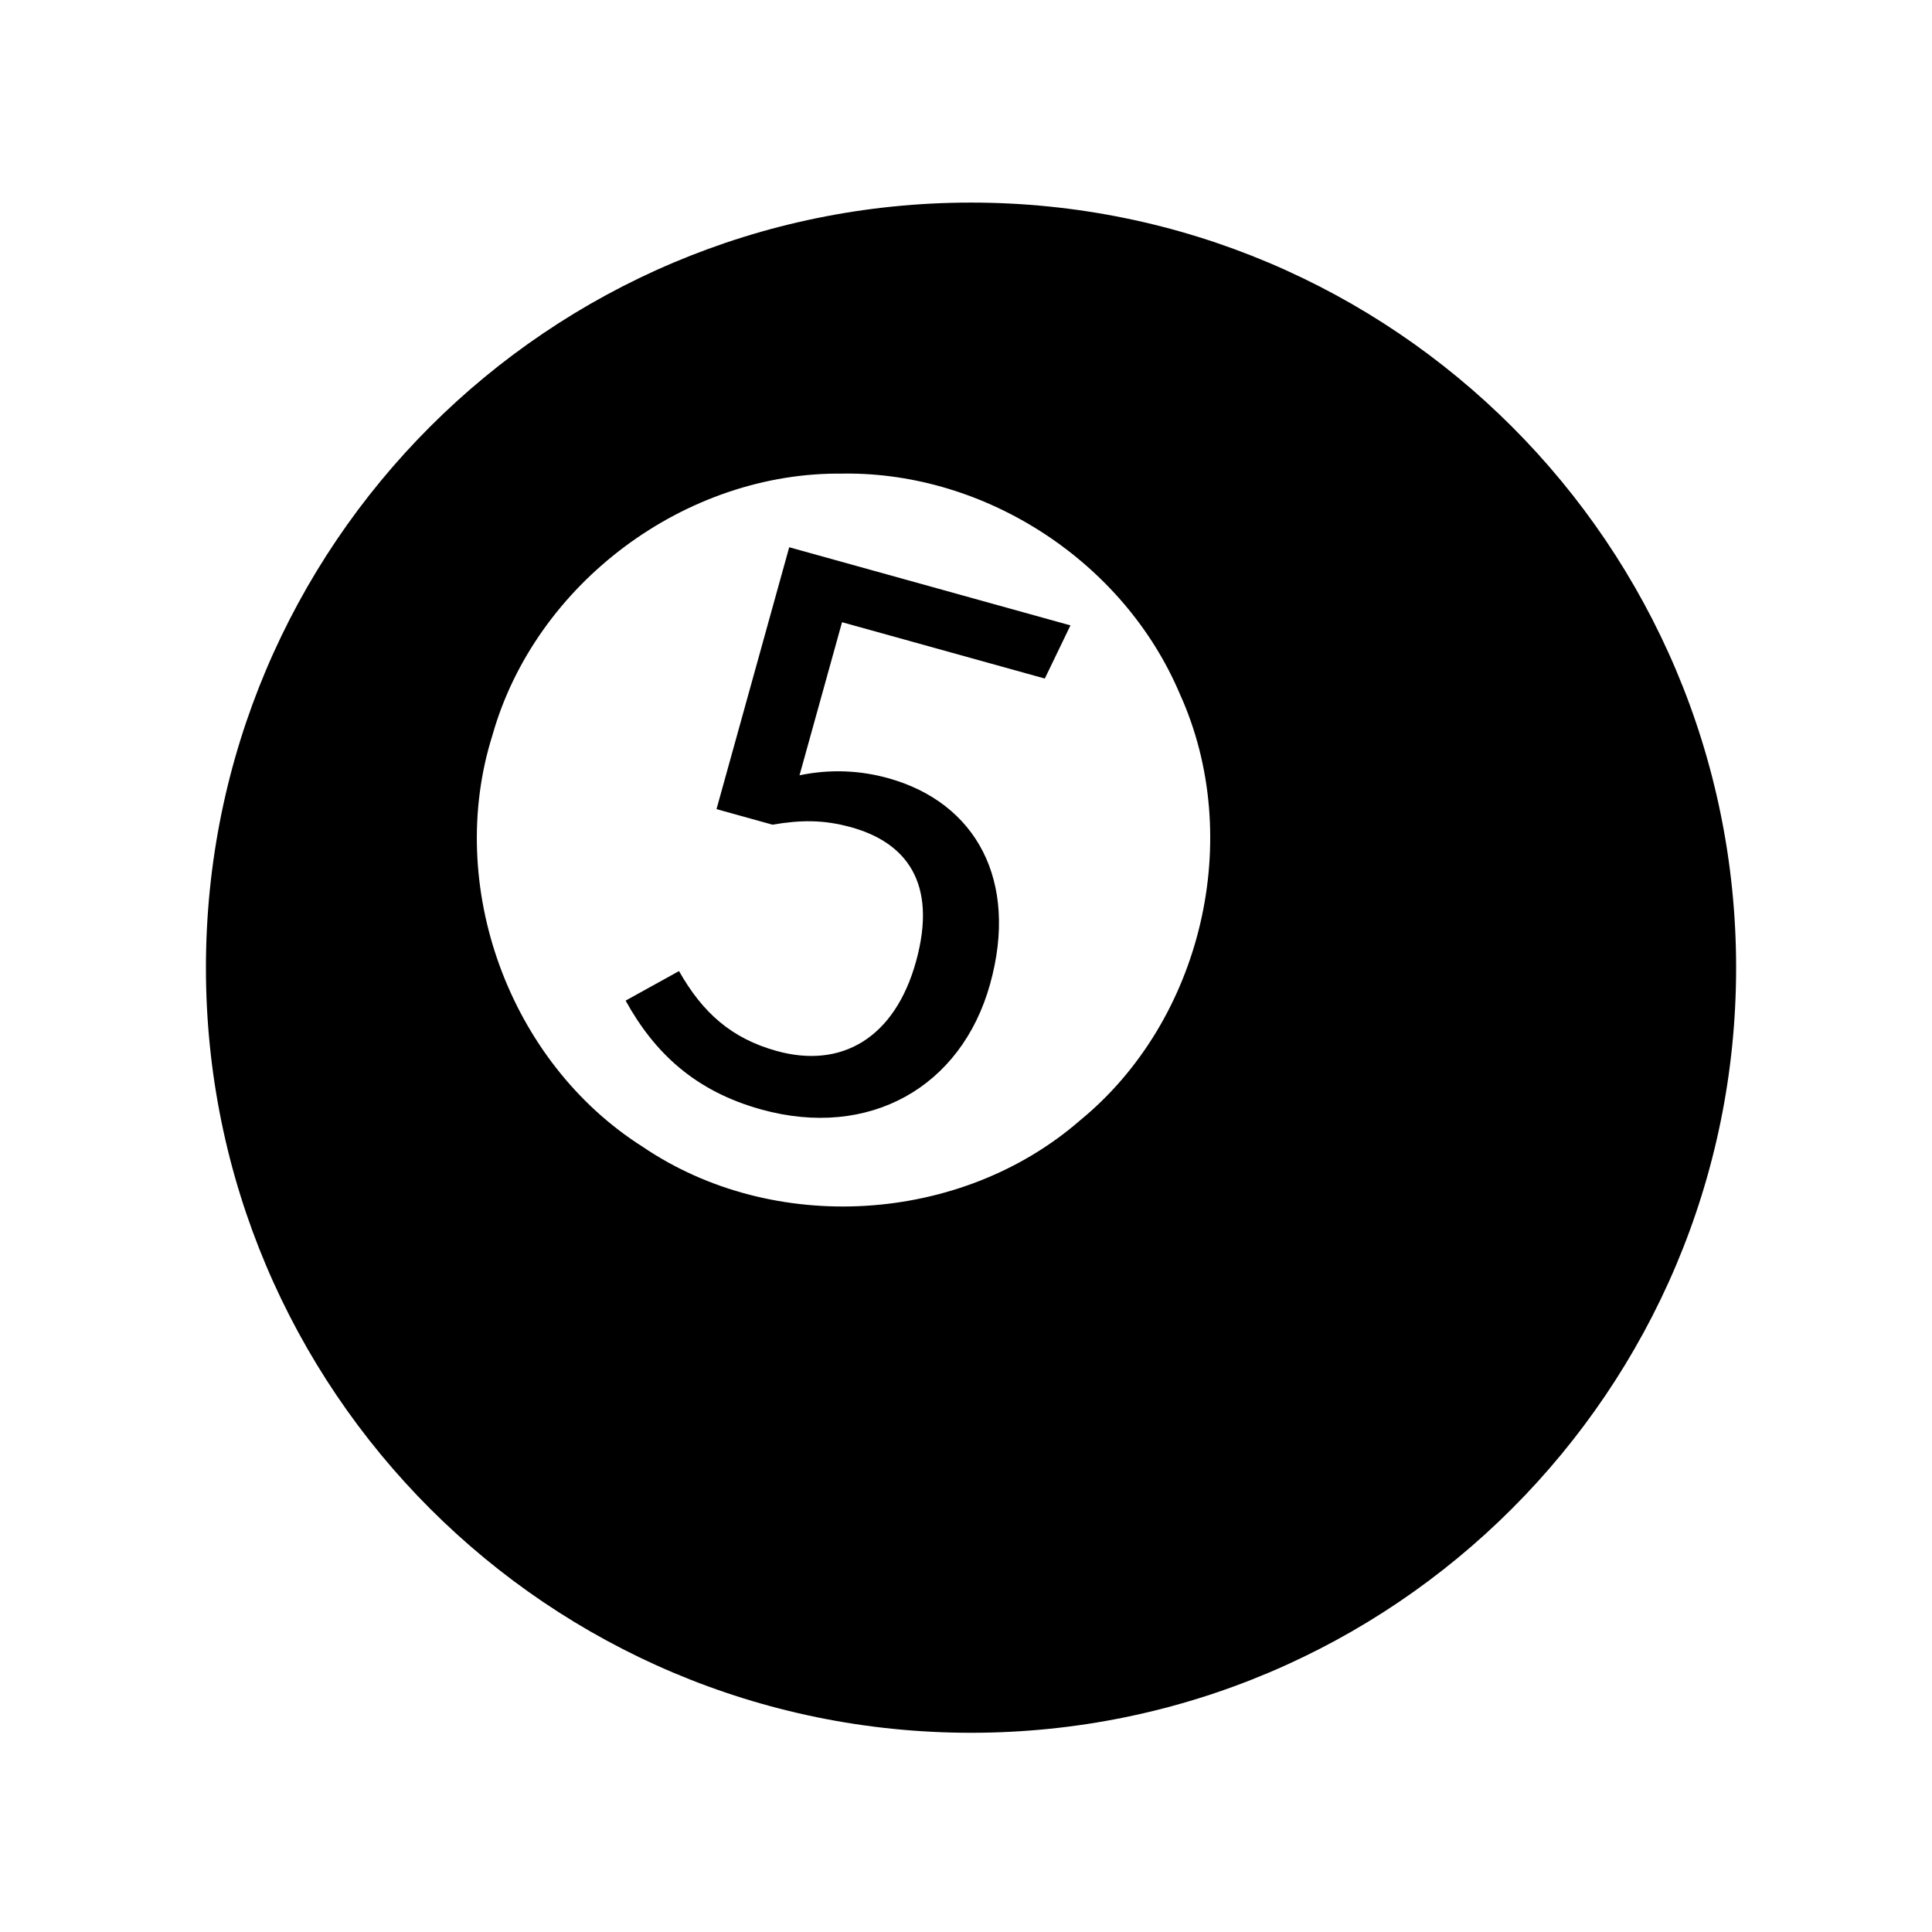 <svg width="1em" height="1em" class="{{- include.class -}}" version="1.1" viewBox="0 0 16.93 16.93" xmlns="http://www.w3.org/2000/svg" xmlns:xlink="http://www.w3.org/1999/xlink">
 <g transform="translate(-14.44 -.923)">
  <path transform="matrix(.265 0 0 .265 -.901 1.514)" d="m90 4.469c-13.97-2.077e-4 -25.3 11.33-25.3 25.3-2.08e-4 13.97 11.33 25.3 25.3 25.3 13.97 2.08e-4 25.3-11.33 25.3-25.3 2.1e-4 -13.97-11.33-25.3-25.3-25.3zm-4.217 8.961c4.725-0.053 9.277 2.93 11.12 7.283 2.161 4.758 0.745 10.8-3.303 14.11-3.943 3.43-10.14 3.802-14.46 0.867-4.413-2.797-6.539-8.628-4.965-13.61 1.419-5.025 6.392-8.729 11.61-8.648zm-1.795 2.436-2.404 8.66 1.85 0.514c0.929-0.157 1.68-0.171 2.605 0.086 1.773 0.492 2.876 1.797 2.141 4.443-0.7 2.518-2.453 3.553-4.611 2.953-1.49-0.414-2.445-1.262-3.225-2.641l-1.766 0.977c0.958 1.733 2.297 2.991 4.48 3.598 3.571 0.992 6.625-0.733 7.574-4.15 0.949-3.417-0.466-5.996-3.369-6.803-0.925-0.257-1.906-0.308-2.934-0.096l1.406-5.062 6.705 1.863 0.848-1.758z"/>
 </g>
</svg>

